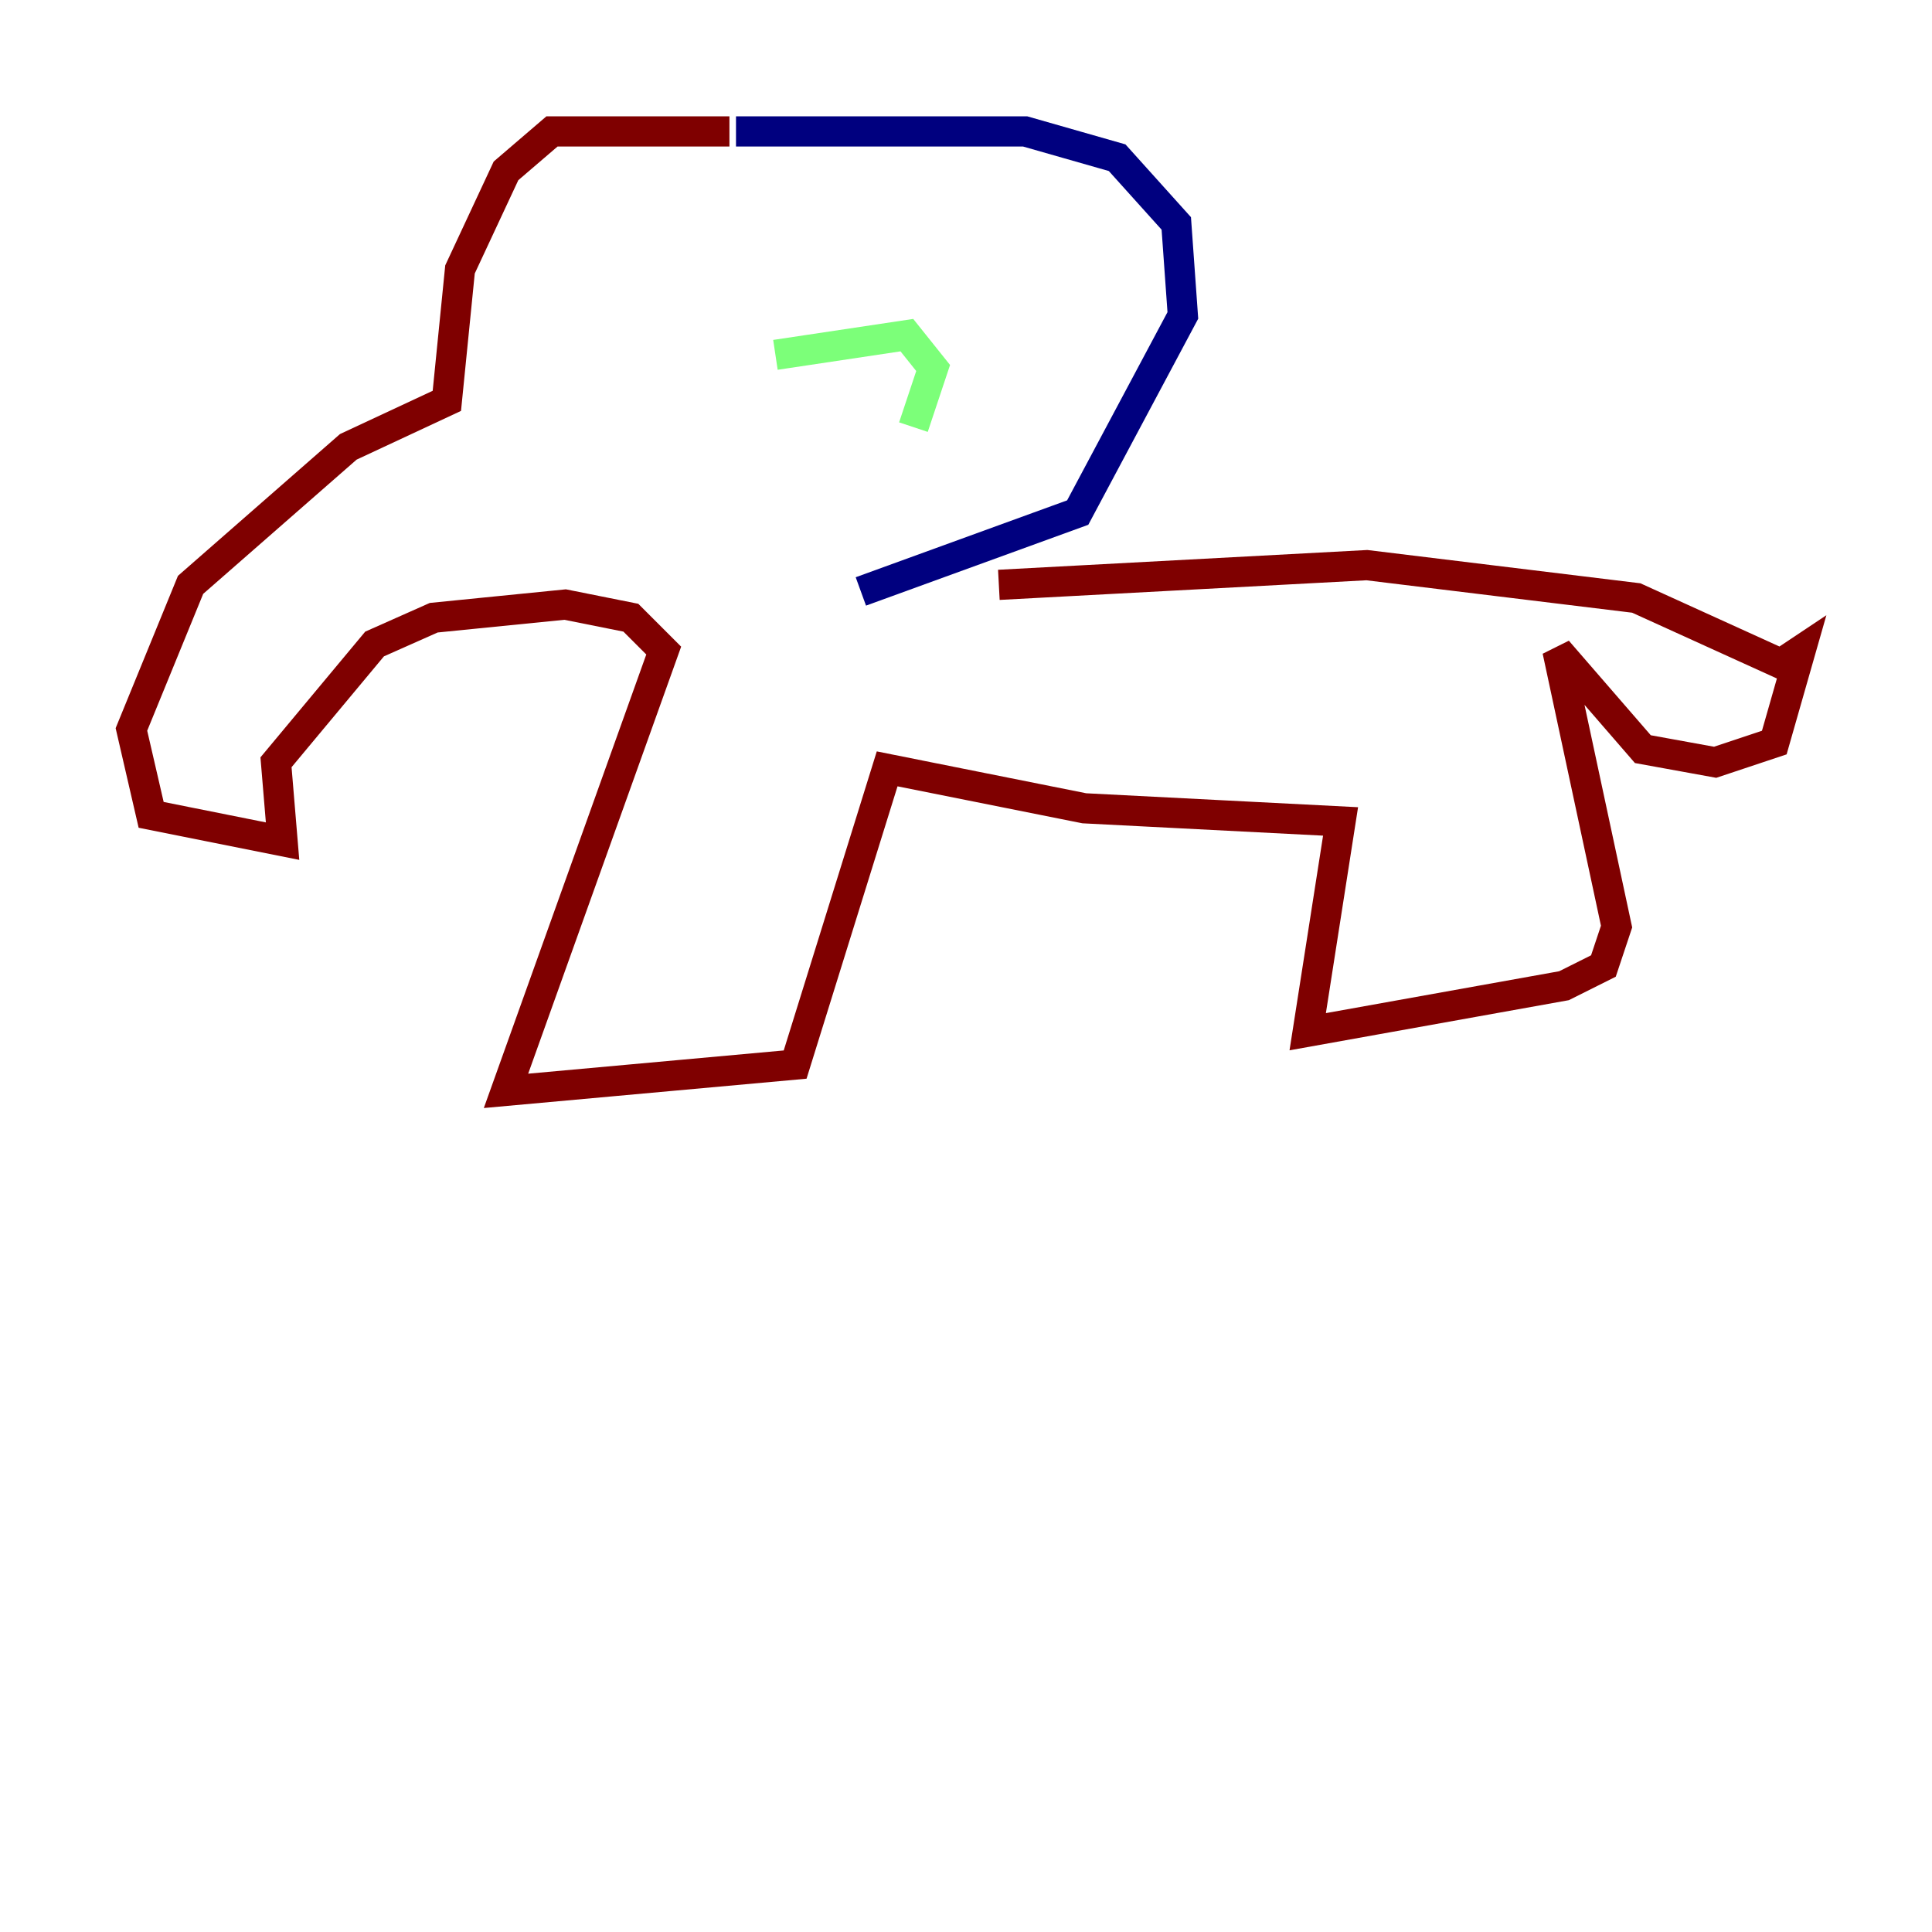 <?xml version="1.0" encoding="utf-8" ?>
<svg baseProfile="tiny" height="128" version="1.2" viewBox="0,0,128,128" width="128" xmlns="http://www.w3.org/2000/svg" xmlns:ev="http://www.w3.org/2001/xml-events" xmlns:xlink="http://www.w3.org/1999/xlink"><defs /><polyline fill="none" points="48.762,8.707 67.918,8.707 74.014,10.449 77.932,14.803 78.367,20.898 71.401,33.959 57.034,39.184" stroke="#00007f" stroke-width="2" /><polyline fill="none" points="51.374,23.51 60.082,22.204 61.823,24.381 60.517,28.299" stroke="#7cff79" stroke-width="2" /><polyline fill="none" points="48.327,8.707 36.571,8.707 33.524,11.32 30.476,17.85 29.605,26.558 23.075,29.605 12.626,38.748 8.707,48.327 10.014,53.986 18.721,55.728 18.286,50.503 24.816,42.667 28.735,40.925 37.442,40.054 41.796,40.925 43.973,43.102 33.524,72.272 52.68,70.531 58.776,50.939 71.837,53.551 88.816,54.422 86.639,68.354 103.619,65.306 106.231,64.0 107.102,61.388 103.184,43.102 108.844,49.633 113.633,50.503 117.551,49.197 119.293,43.102 117.986,43.973 108.408,39.619 90.558,37.442 66.177,38.748" stroke="#7f0000" stroke-width="2" /></svg>